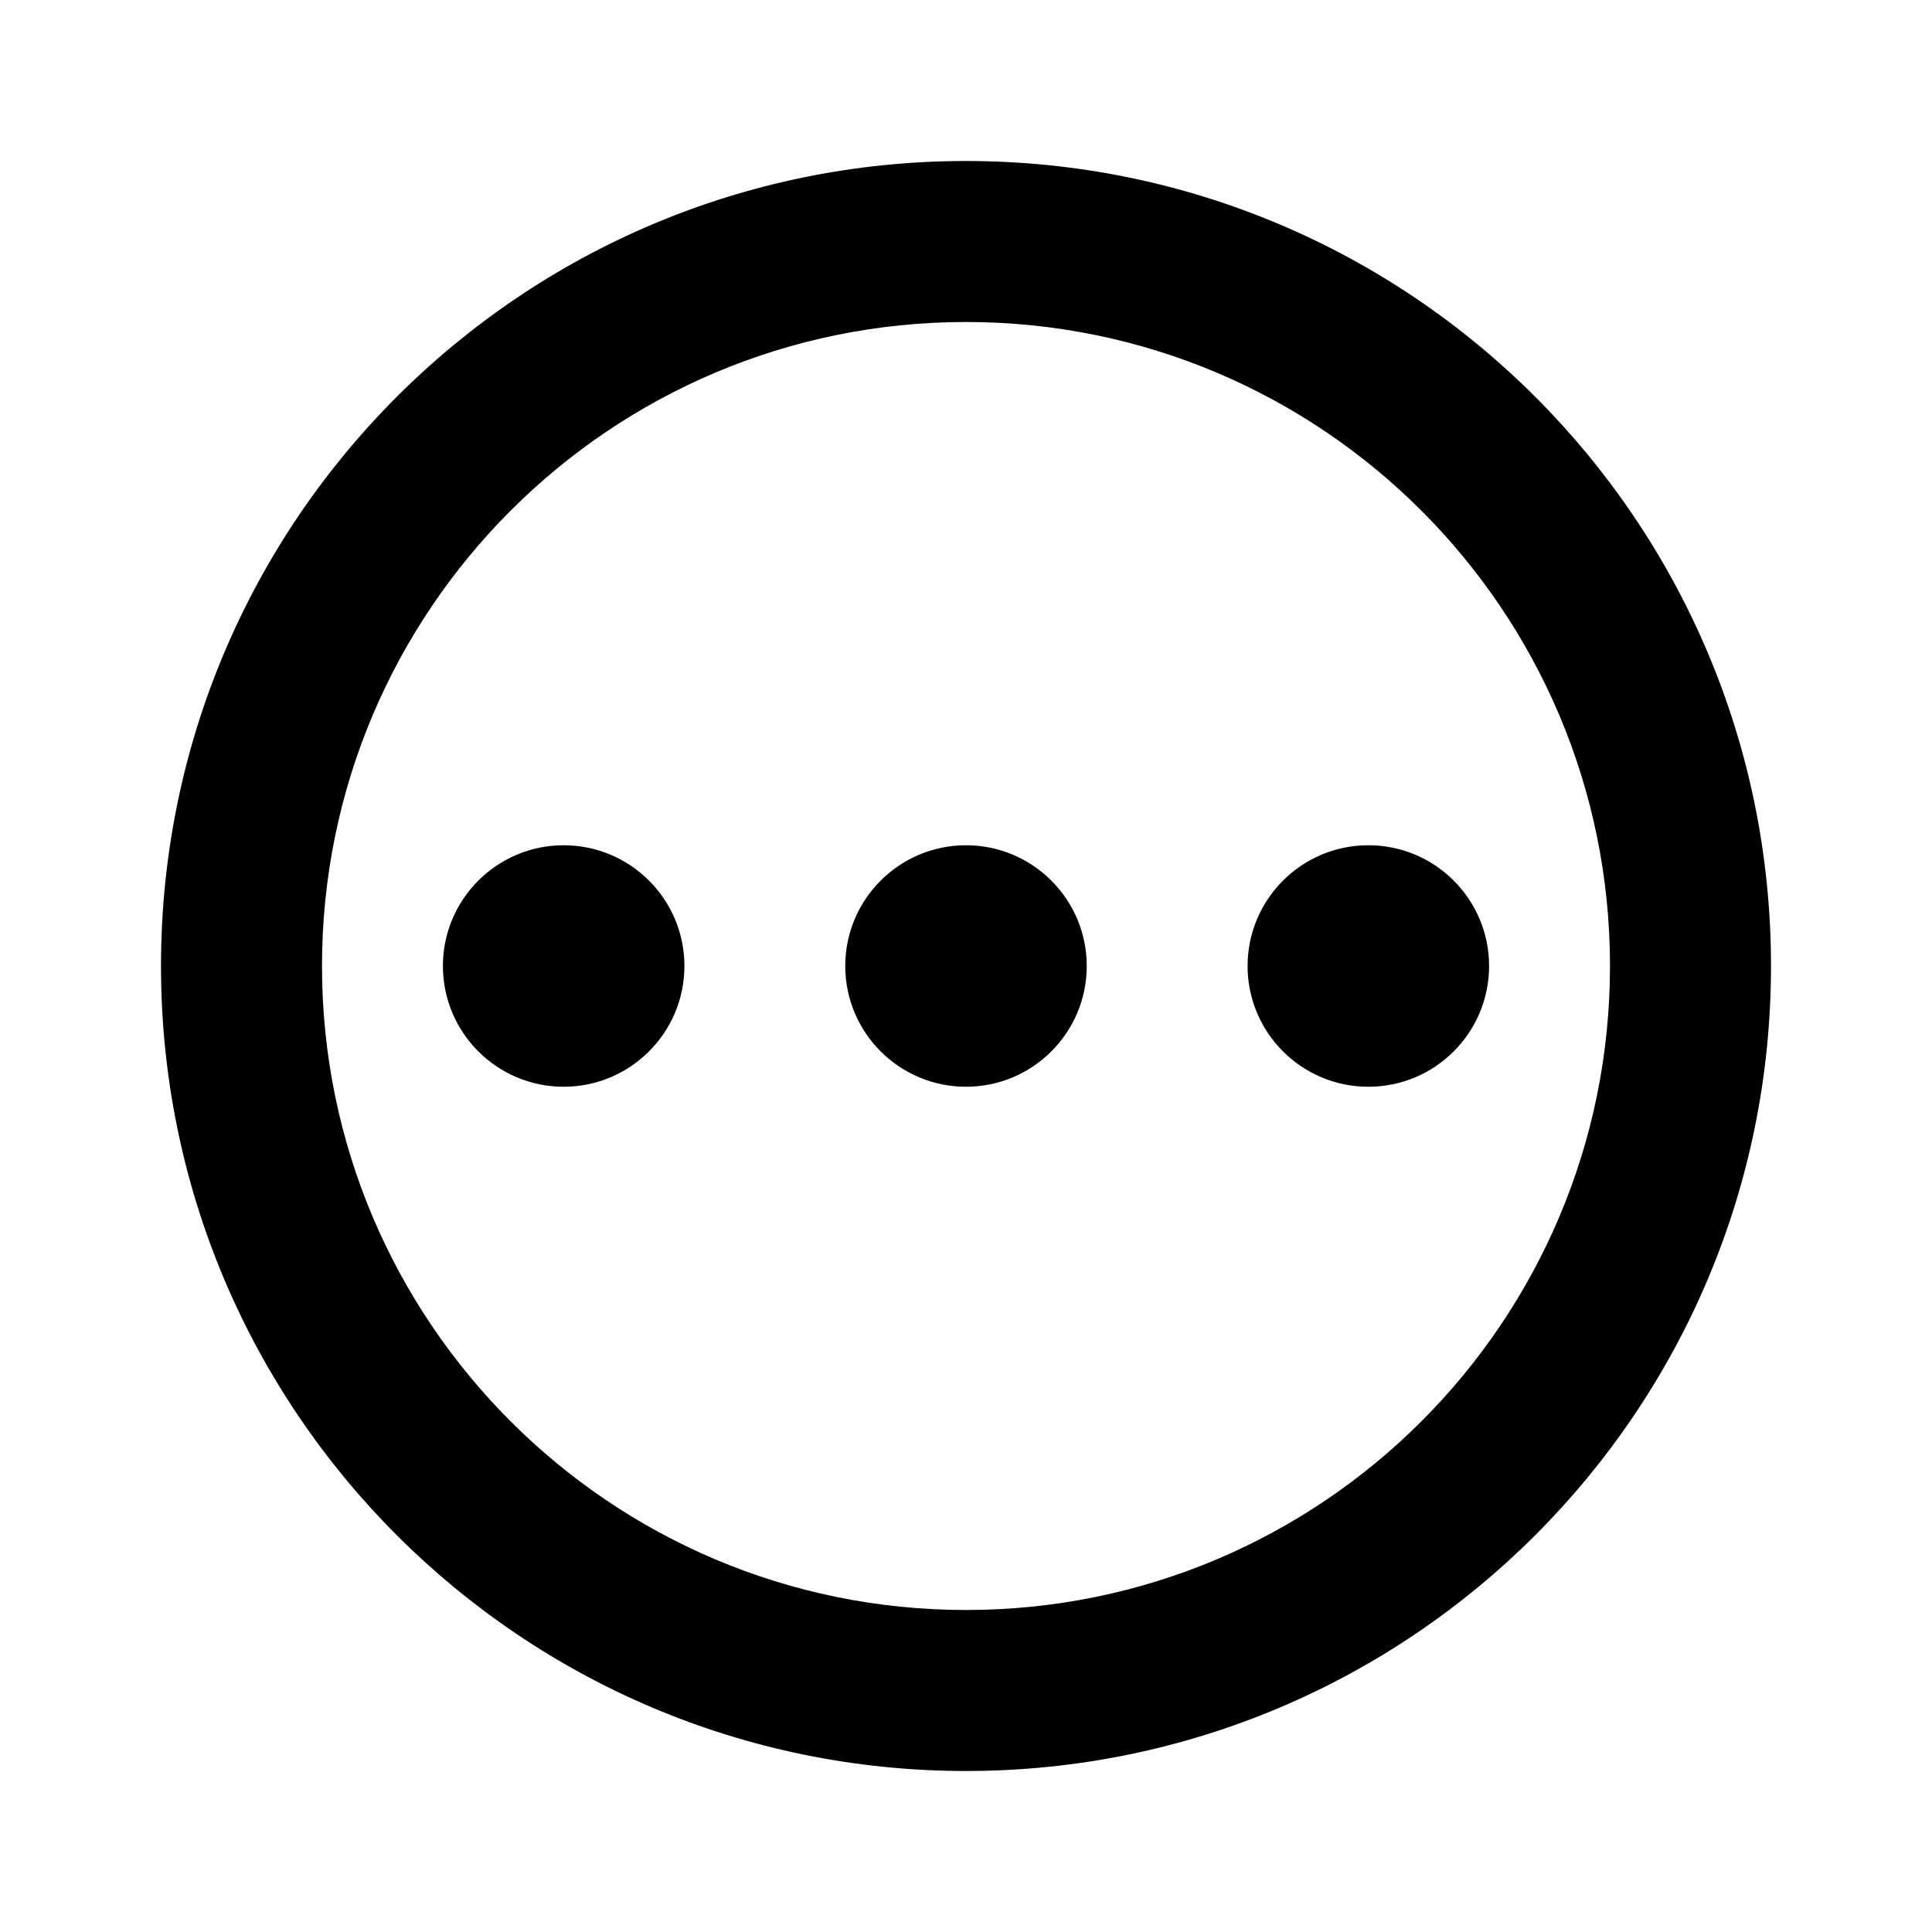 <svg width="24" height="24" viewBox="0 0 24 24" fill="none" xmlns="http://www.w3.org/2000/svg">
<path fill-rule="evenodd" clip-rule="evenodd" d="M20 12C20 16.418 16.418 20 12 20C7.582 20 4 16.418 4 12C4 7.582 7.582 4 12 4C16.418 4 20 7.582 20 12ZM22 12C22 17.523 17.523 22 12 22C6.477 22 2 17.523 2 12C2 6.477 6.477 2 12 2C17.523 2 22 6.477 22 12ZM12 13.5C12.828 13.5 13.5 12.828 13.5 12C13.5 11.172 12.828 10.5 12 10.5C11.172 10.5 10.5 11.172 10.5 12C10.5 12.828 11.172 13.5 12 13.5ZM18.498 12C18.498 12.828 17.827 13.5 16.998 13.5C16.17 13.5 15.498 12.828 15.498 12C15.498 11.172 16.17 10.5 16.998 10.5C17.827 10.5 18.498 11.172 18.498 12ZM7.002 13.5C7.83 13.5 8.502 12.828 8.502 12C8.502 11.172 7.83 10.5 7.002 10.5C6.174 10.5 5.502 11.172 5.502 12C5.502 12.828 6.174 13.5 7.002 13.5Z" fill="black"/>
</svg>

